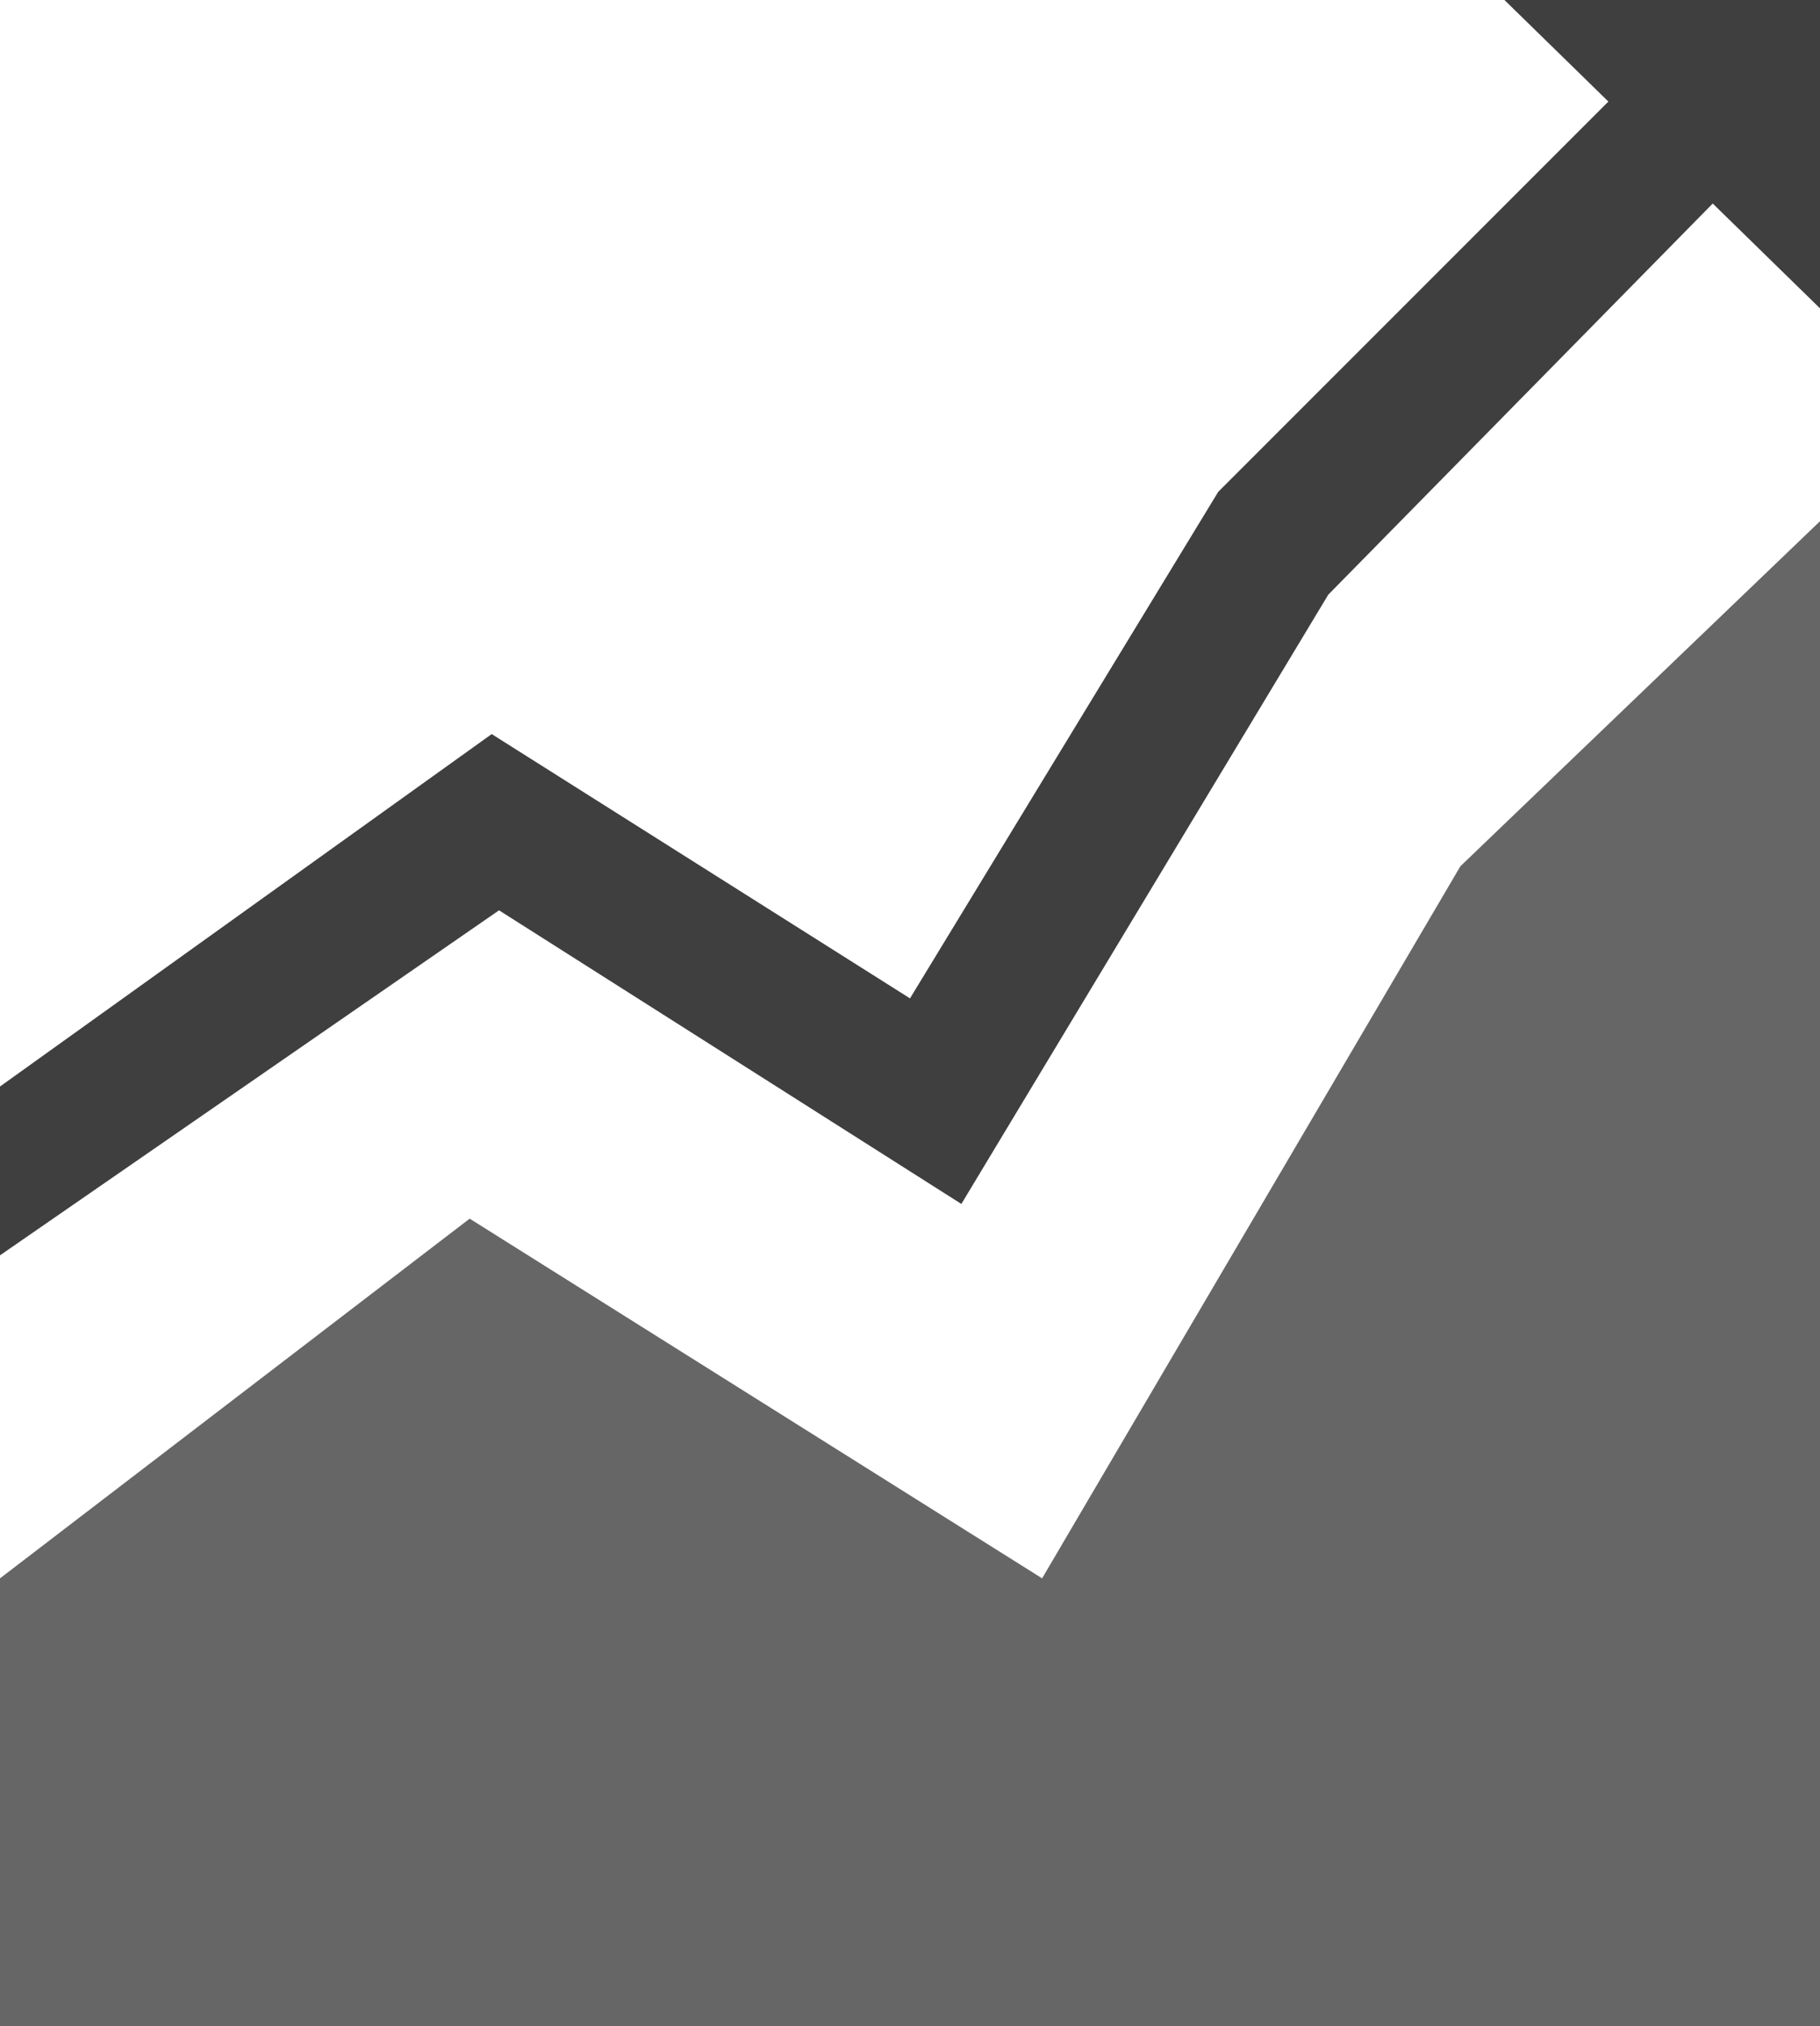 <?xml version="1.0" encoding="utf-8"?>
<!-- Generator: Adobe Illustrator 17.1.0, SVG Export Plug-In . SVG Version: 6.00 Build 0)  -->
<!DOCTYPE svg PUBLIC "-//W3C//DTD SVG 1.1//EN" "http://www.w3.org/Graphics/SVG/1.1/DTD/svg11.dtd">
<svg version="1.1" id="Layer_1" xmlns="http://www.w3.org/2000/svg" xmlns:xlink="http://www.w3.org/1999/xlink" x="0px" y="0px"
	 width="44.928px" height="50px" viewBox="573.036 779.403 44.928 50" enable-background="new 573.036 779.403 44.928 50"
	 xml:space="preserve">
<g>
	<g>
		<polygon fill="#3F3F3F" points="573.036,810.381 573.036,806.215 585.174,797.518 595.5,804.04 603.109,791.54 614.159,780.49 
			616.514,783.207 605.826,794.077 596.768,809.113 585.355,801.867 		"/>
	</g>
	<g>
		<polygon fill="#3F3F3F" points="610.174,779.403 617.964,787.012 617.964,779.403 		"/>
	</g>
</g>
<g>
	<polygon fill="#666666" points="573.036,829.403 573.036,818.352 584.63,809.476 598.761,818.352 609.087,800.779 617.964,792.265 
		617.964,829.403 	"/>
</g>
</svg>

